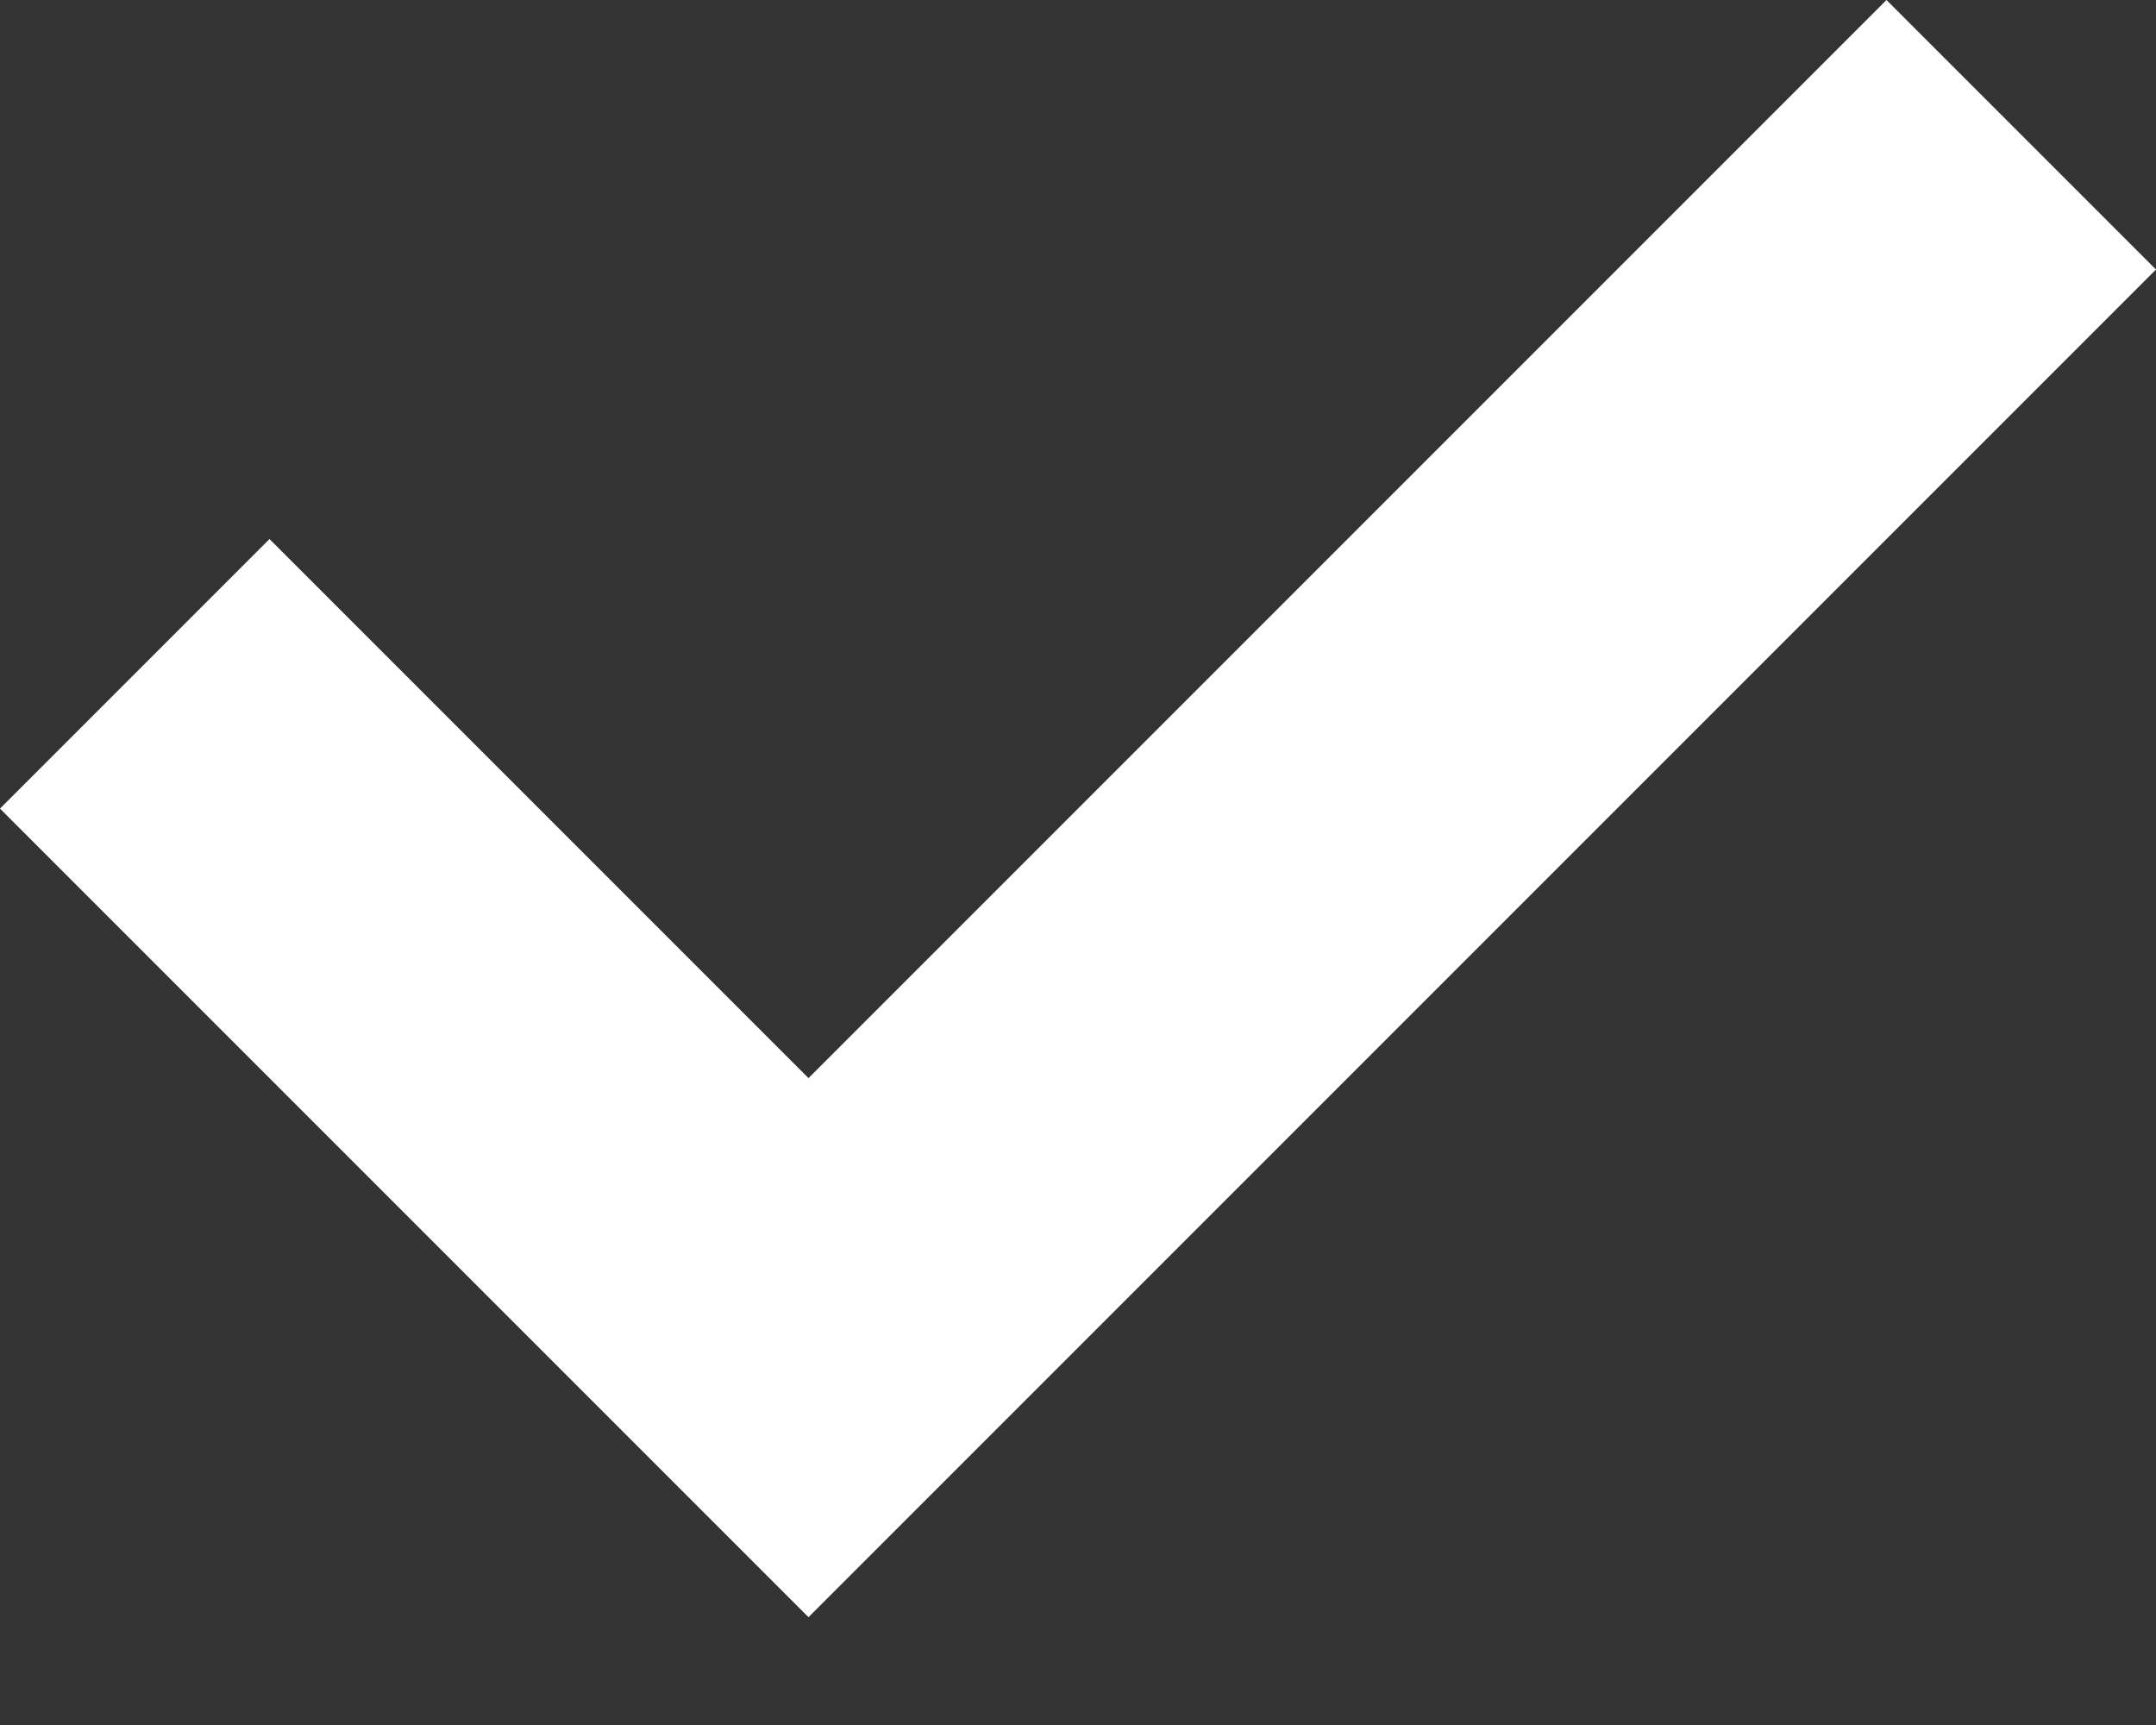 <svg width="10" height="8" viewBox="0 0 10 8" fill="none" xmlns="http://www.w3.org/2000/svg">
<rect x="0" y="0" width="10" height="8" fill="#333333" stroke="none"/>
<path d="M3.75 7.5L0 3.75L1.25 2.5L3.75 5L8.75 0L10 1.25L3.75 7.5Z" fill="white"/>
</svg>
